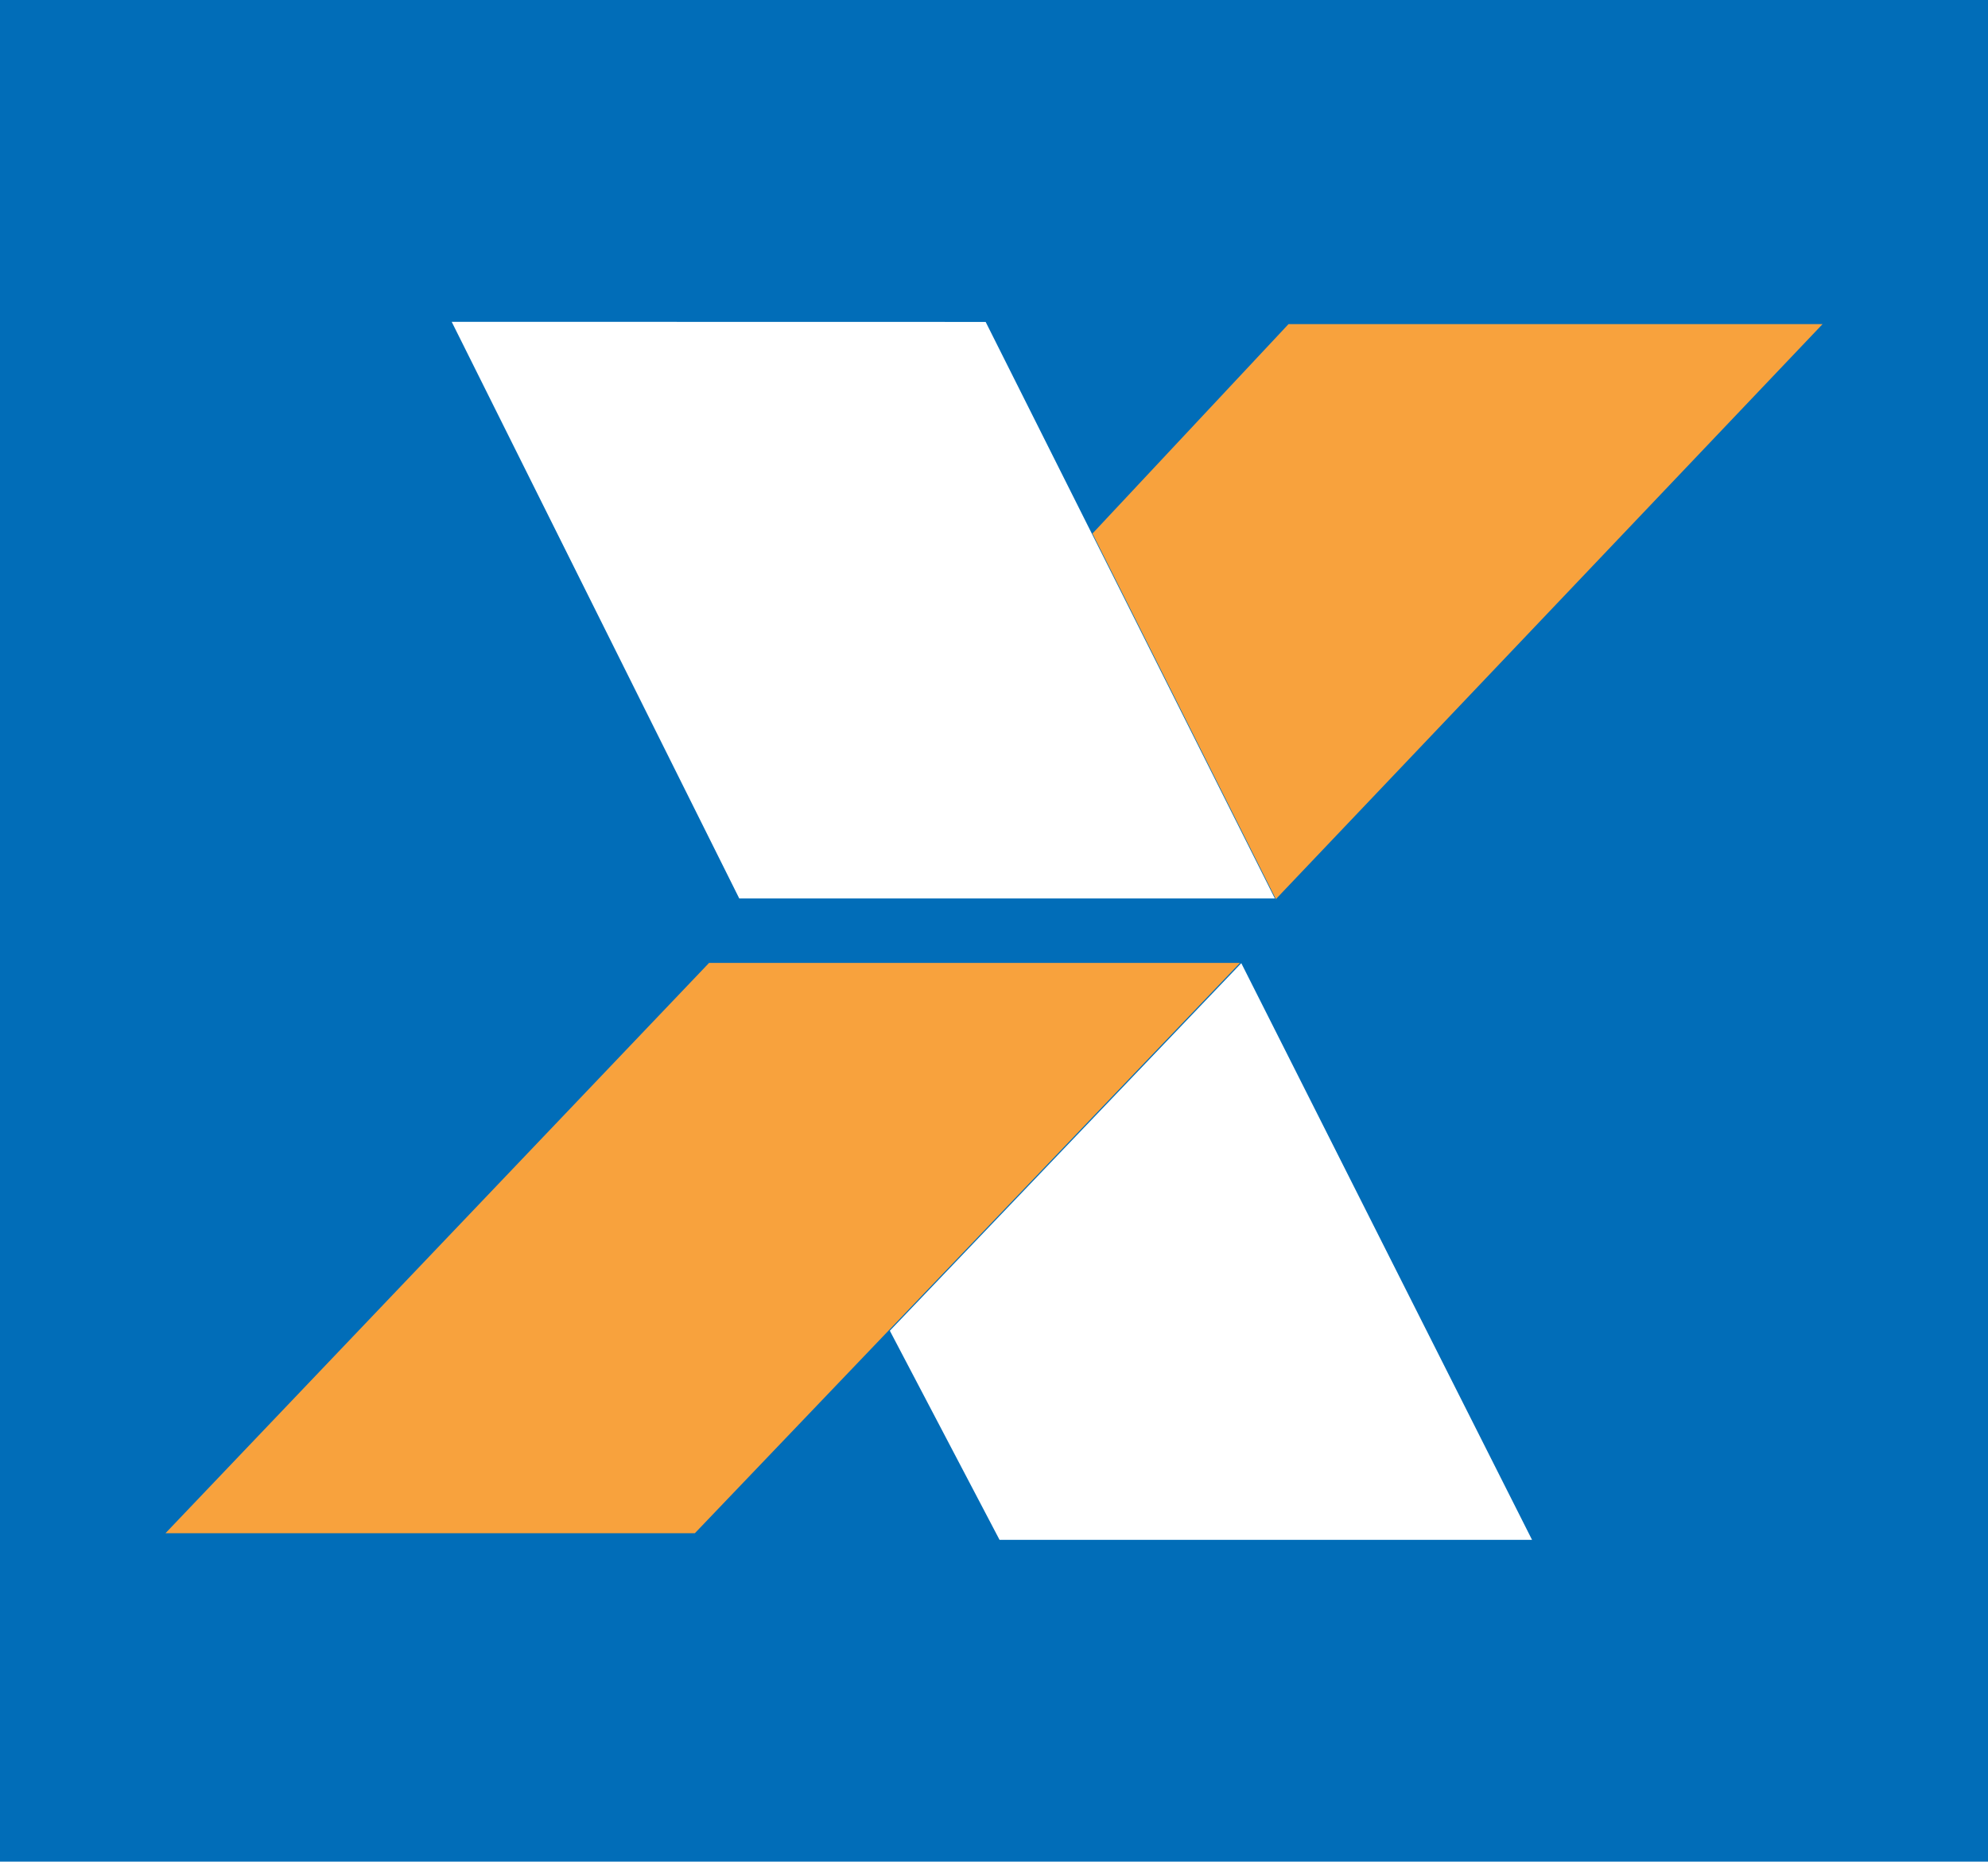 <svg xmlns="http://www.w3.org/2000/svg" width="56" height="52.451" viewBox="0 0 56 52.451">
  <g id="g232" transform="translate(123.801 -63.549)">
    <rect id="rect138-8" width="56" height="52.451" transform="translate(-123.801 63.549)" fill="#016db8"/>
    <g id="g204" transform="translate(-119.14 72.615)">
      <path id="polygon2999-4-1" d="M104.313,125.1l8.1,16.246H127.5l-5.166-10.3-2.98-5.943Z" transform="translate(-96.25 -125.099)" fill="#fff" fill-rule="evenodd"/>
      <path id="polygon3001-0-3" d="M118.866,158.129h15l-8.19-16.247-9.9,10.356Z" transform="translate(-95.371 -123.811)" fill="#fff" fill-rule="evenodd"/>
      <path id="polygon3005-6-4" d="M126.6,125.16l-5.522,5.9,5.166,10.3,15.4-16.2Z" transform="translate(-94.965 -125.094)" fill="#f8a23d" fill-rule="evenodd"/>
      <path id="polygon3007-3-8" d="M127.092,141.876H112.137L96.825,157.944h14.912l5.459-5.712Z" transform="translate(-96.825 -123.812)" fill="#f8a23d" fill-rule="evenodd"/>
    </g>
  </g>
</svg>
